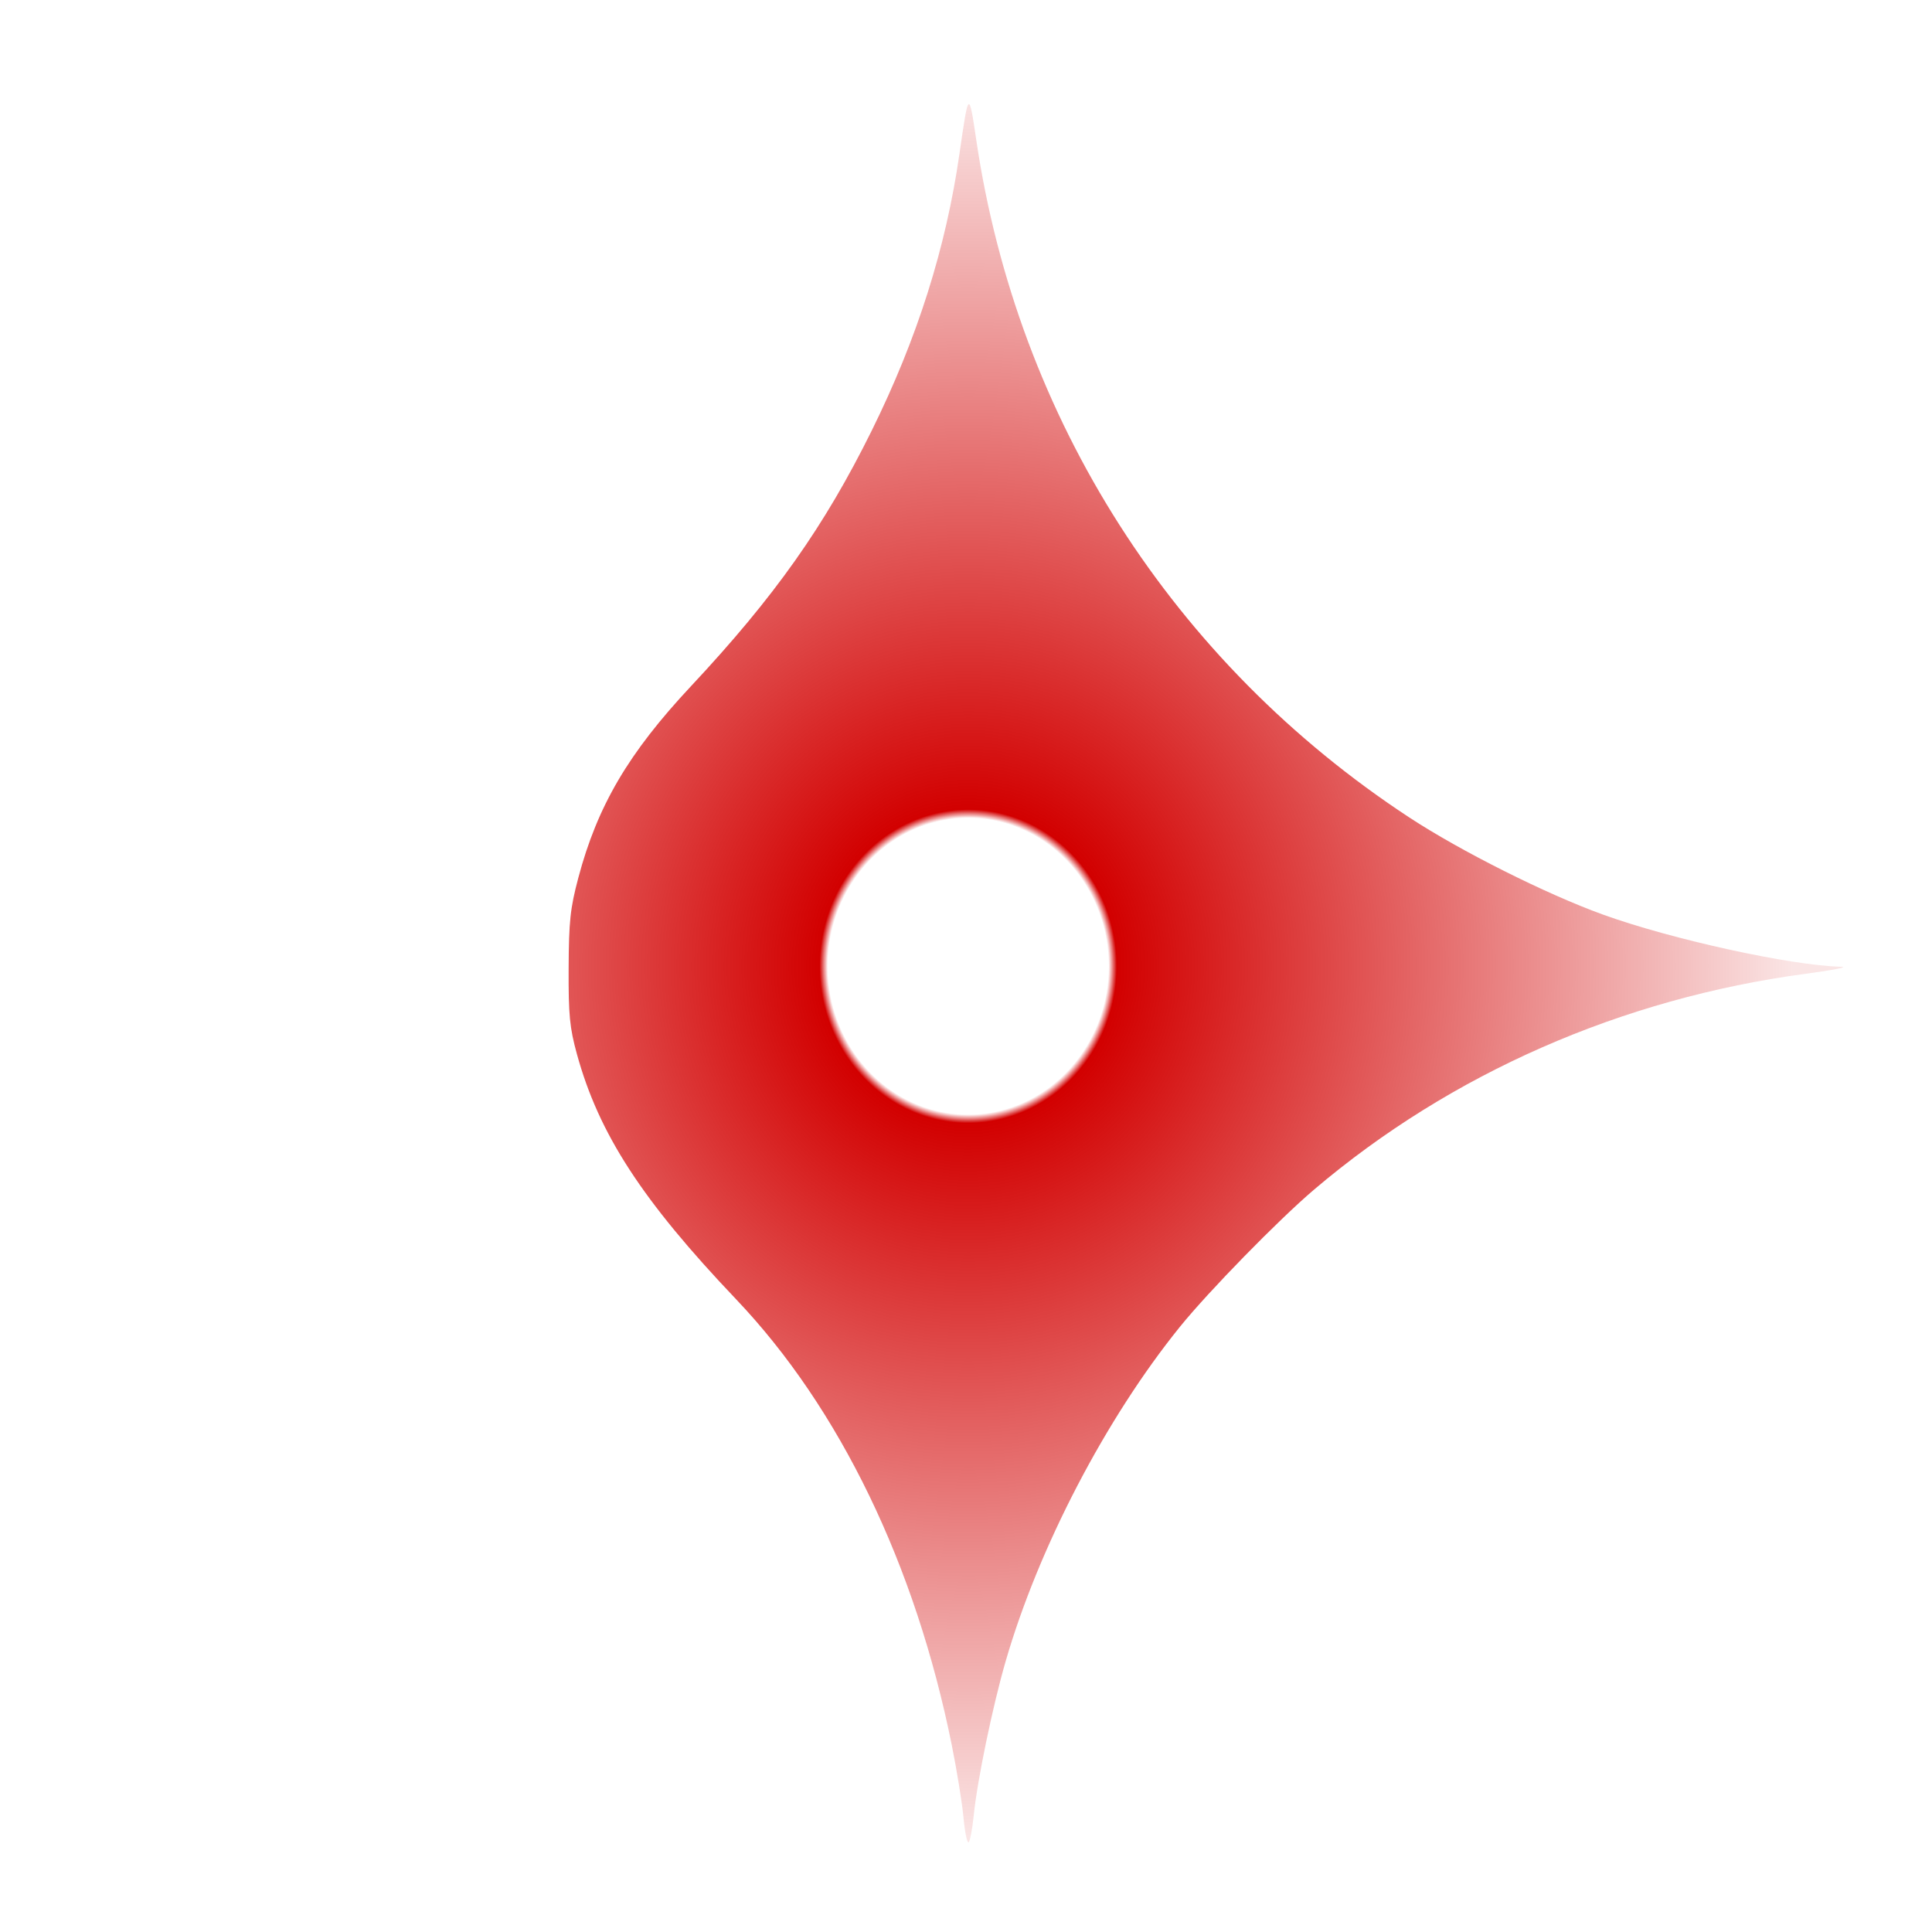 <?xml version="1.0" encoding="UTF-8" standalone="no"?>
<svg
   xmlns:dc="http://purl.org/dc/elements/1.1/"
   xmlns:cc="http://creativecommons.org/ns#"
   xmlns:rdf="http://www.w3.org/1999/02/22-rdf-syntax-ns#"
   xmlns:svg="http://www.w3.org/2000/svg"
   xmlns="http://www.w3.org/2000/svg"
   xmlns:xlink="http://www.w3.org/1999/xlink"
   width="100%"
   height="100%"
   viewBox="0 0 50 50"
   version="1.1"
   id="svg894">
  <defs id="defs888">
    <linearGradient id="lg1">
      <stop style="stop-color:#d20000;stop-opacity:0" offset="0" id="stop842" />
      <stop style="stop-color:#d20000;stop-opacity:0" offset="0.17" id="stop852" />
      <stop style="stop-color:#d20000;stop-opacity:1;" offset="0.18" id="stop850" />
      <stop style="stop-color:#d20000;stop-opacity:0.1;" offset="1" id="stop844" />
    </linearGradient>
    <radialGradient
       xlink:href="#lg1"
       id="rg1"
       cx="94.162"
       cy="94.503"
       fx="94.162"
       fy="94.503"
       r="62.306"
       gradientTransform="matrix(1.294,0.002,-0.002,1.366,-27.101,-34.913)"
       gradientUnits="userSpaceOnUse" />
  </defs>
  <g id="layer1">
    <path
       style="fill:url(#rg1);"
       id="myPointPath"
       transform="scale(0.265)"
       d="m 94.094,177.497 c -0.131,-1.419 -0.643,-4.588 -1.138,-7.044 -3.548,-17.623 -10.952,-32.931 -21.073,-43.571 -9.179,-9.65 -13.397,-16.144 -15.539,-23.929 -0.711,-2.584 -0.832,-3.832 -0.812,-8.393 0.02,-4.575 0.158,-5.863 0.944,-8.824 1.872,-7.049 4.896,-12.192 11.005,-18.723 8.159,-8.721 13.025,-15.602 17.648,-24.953 4.451,-9.004 7.248,-17.832 8.576,-27.073 0.888,-6.174 0.916,-6.197 1.637,-1.32 4.025,27.252 19.214,51.019 42.282,66.161 5.023,3.297 13.373,7.485 18.929,9.493 6.713,2.426 18.341,4.973 23.26,5.094 0.76,0.019 -0.787,0.324 -3.439,0.679 -17.987,2.405 -34.672,9.726 -48.036,21.077 -3.461,2.94 -10.32,9.955 -13.113,13.412 -7.238,8.957 -13.79,21.533 -17.014,32.655 -1.276,4.401 -2.779,11.666 -3.123,15.099 -0.134,1.331 -0.358,2.492 -0.5,2.579 -0.141,0.087 -0.364,-1.002 -0.495,-2.421 z" />
  </g>
</svg>
